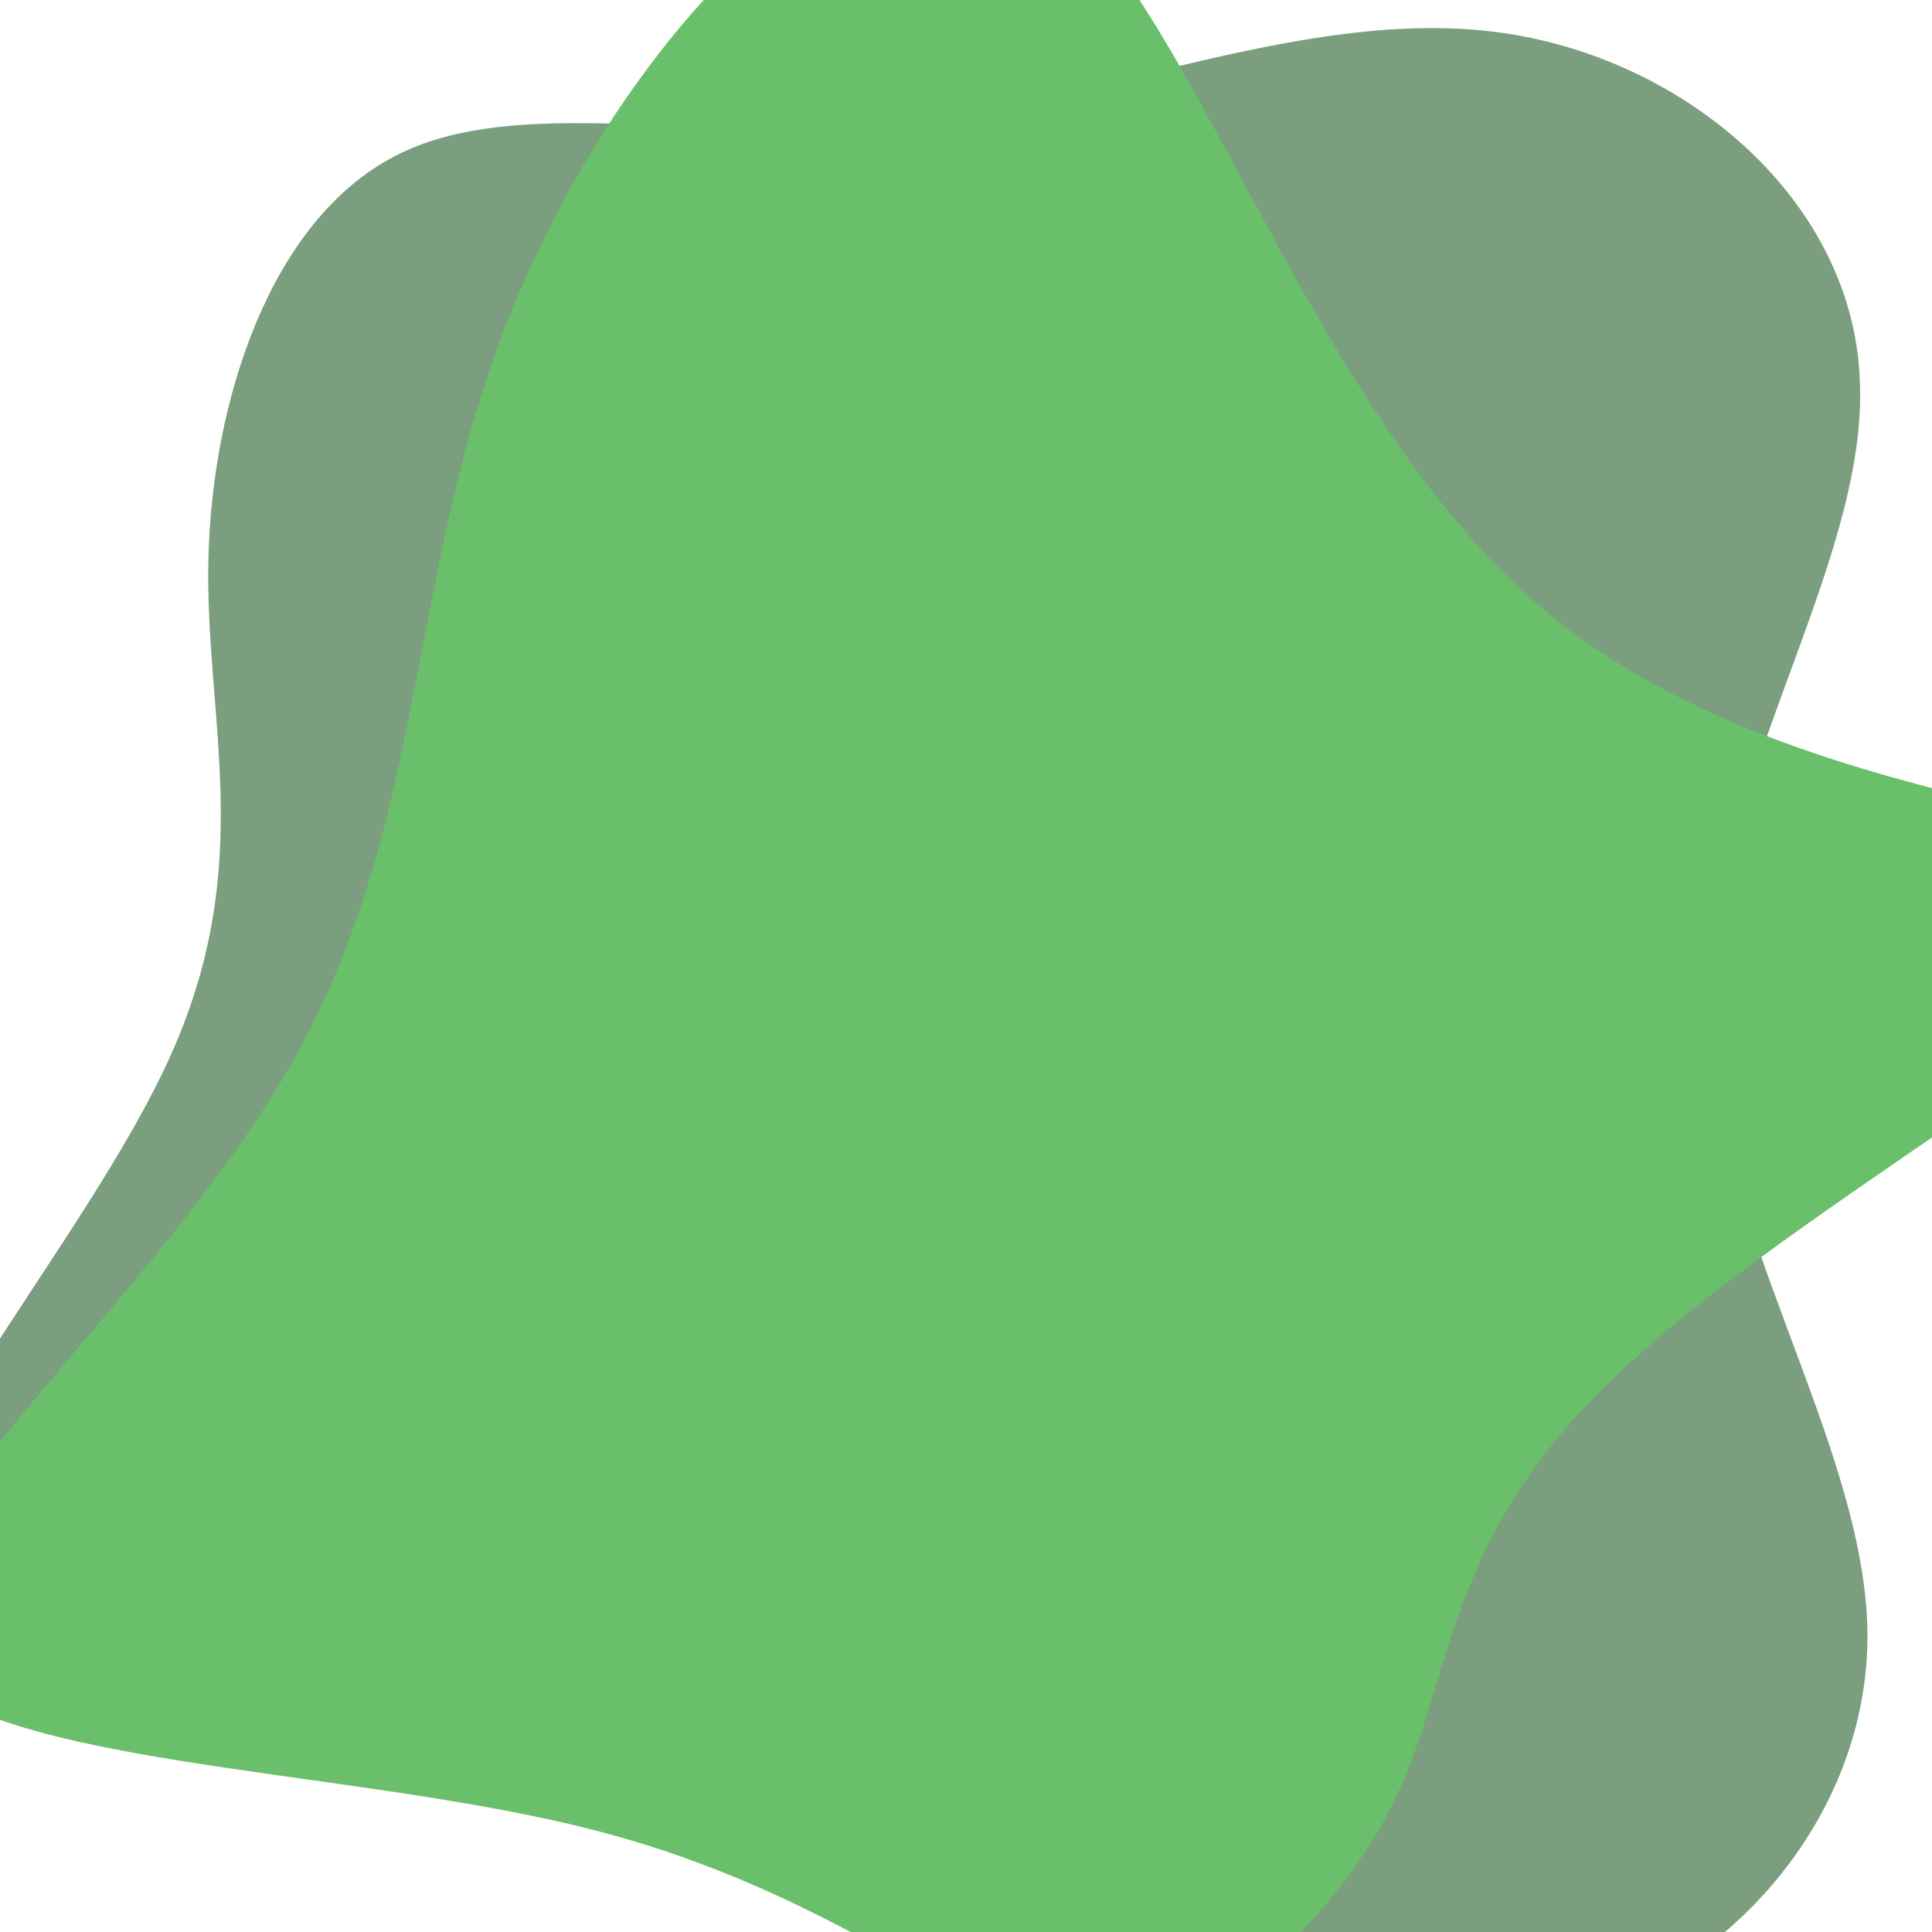 <?xml version="1.0" standalone="no"?>
<svg
          viewBox="0 0 500 500"
          xmlns="http://www.w3.org/2000/svg"
          preserveAspectRatio="none"
        >
          <path
            d="M34.4,-66.1C40.6,-56.1,38.9,-38.8,46,-26.5C53,-14.3,68.9,-7.1,75.2,3.6C81.5,14.4,78.2,28.8,68.7,36.8C59.1,44.8,43.4,46.4,30.9,47.1C18.5,47.8,9.2,47.7,-3.2,53.1C-15.6,58.6,-31.1,69.7,-36.5,65C-41.9,60.2,-37.2,39.4,-38.6,26C-40,12.5,-47.5,6.2,-52.5,-2.9C-57.5,-12,-60,-24,-55.1,-31.6C-50.3,-39.1,-38.2,-42.2,-27.8,-49.8C-17.4,-57.4,-8.7,-69.5,2.7,-74.2C14.1,-78.9,28.3,-76.2,34.4,-66.1Z"
            fill="#7a9e7e"
            transform="translate(230 260) scale(4) rotate(30)"
          />
          <path
            d="M25,-35.8C38.6,-24.5,60,-25.5,60.4,-20.5C60.7,-15.6,39.9,-4.7,29.8,4.5C19.6,13.6,20.2,21.1,17,28C13.8,34.8,6.9,41.2,0.3,40.8C-6.4,40.4,-12.7,33.4,-26.4,29.9C-40,26.4,-60.9,26.5,-63.4,20.3C-65.9,14.1,-49.9,1.5,-42.5,-11.6C-35.2,-24.6,-36.4,-38.2,-30.7,-52.1C-25.1,-66,-12.5,-80.3,-3.4,-75.6C5.7,-70.8,11.4,-47.2,25,-35.8Z"
            fill="#6ac06a"
            transform="translate(280 330) scale(4.8) rotate(0)"
          />
</svg>
